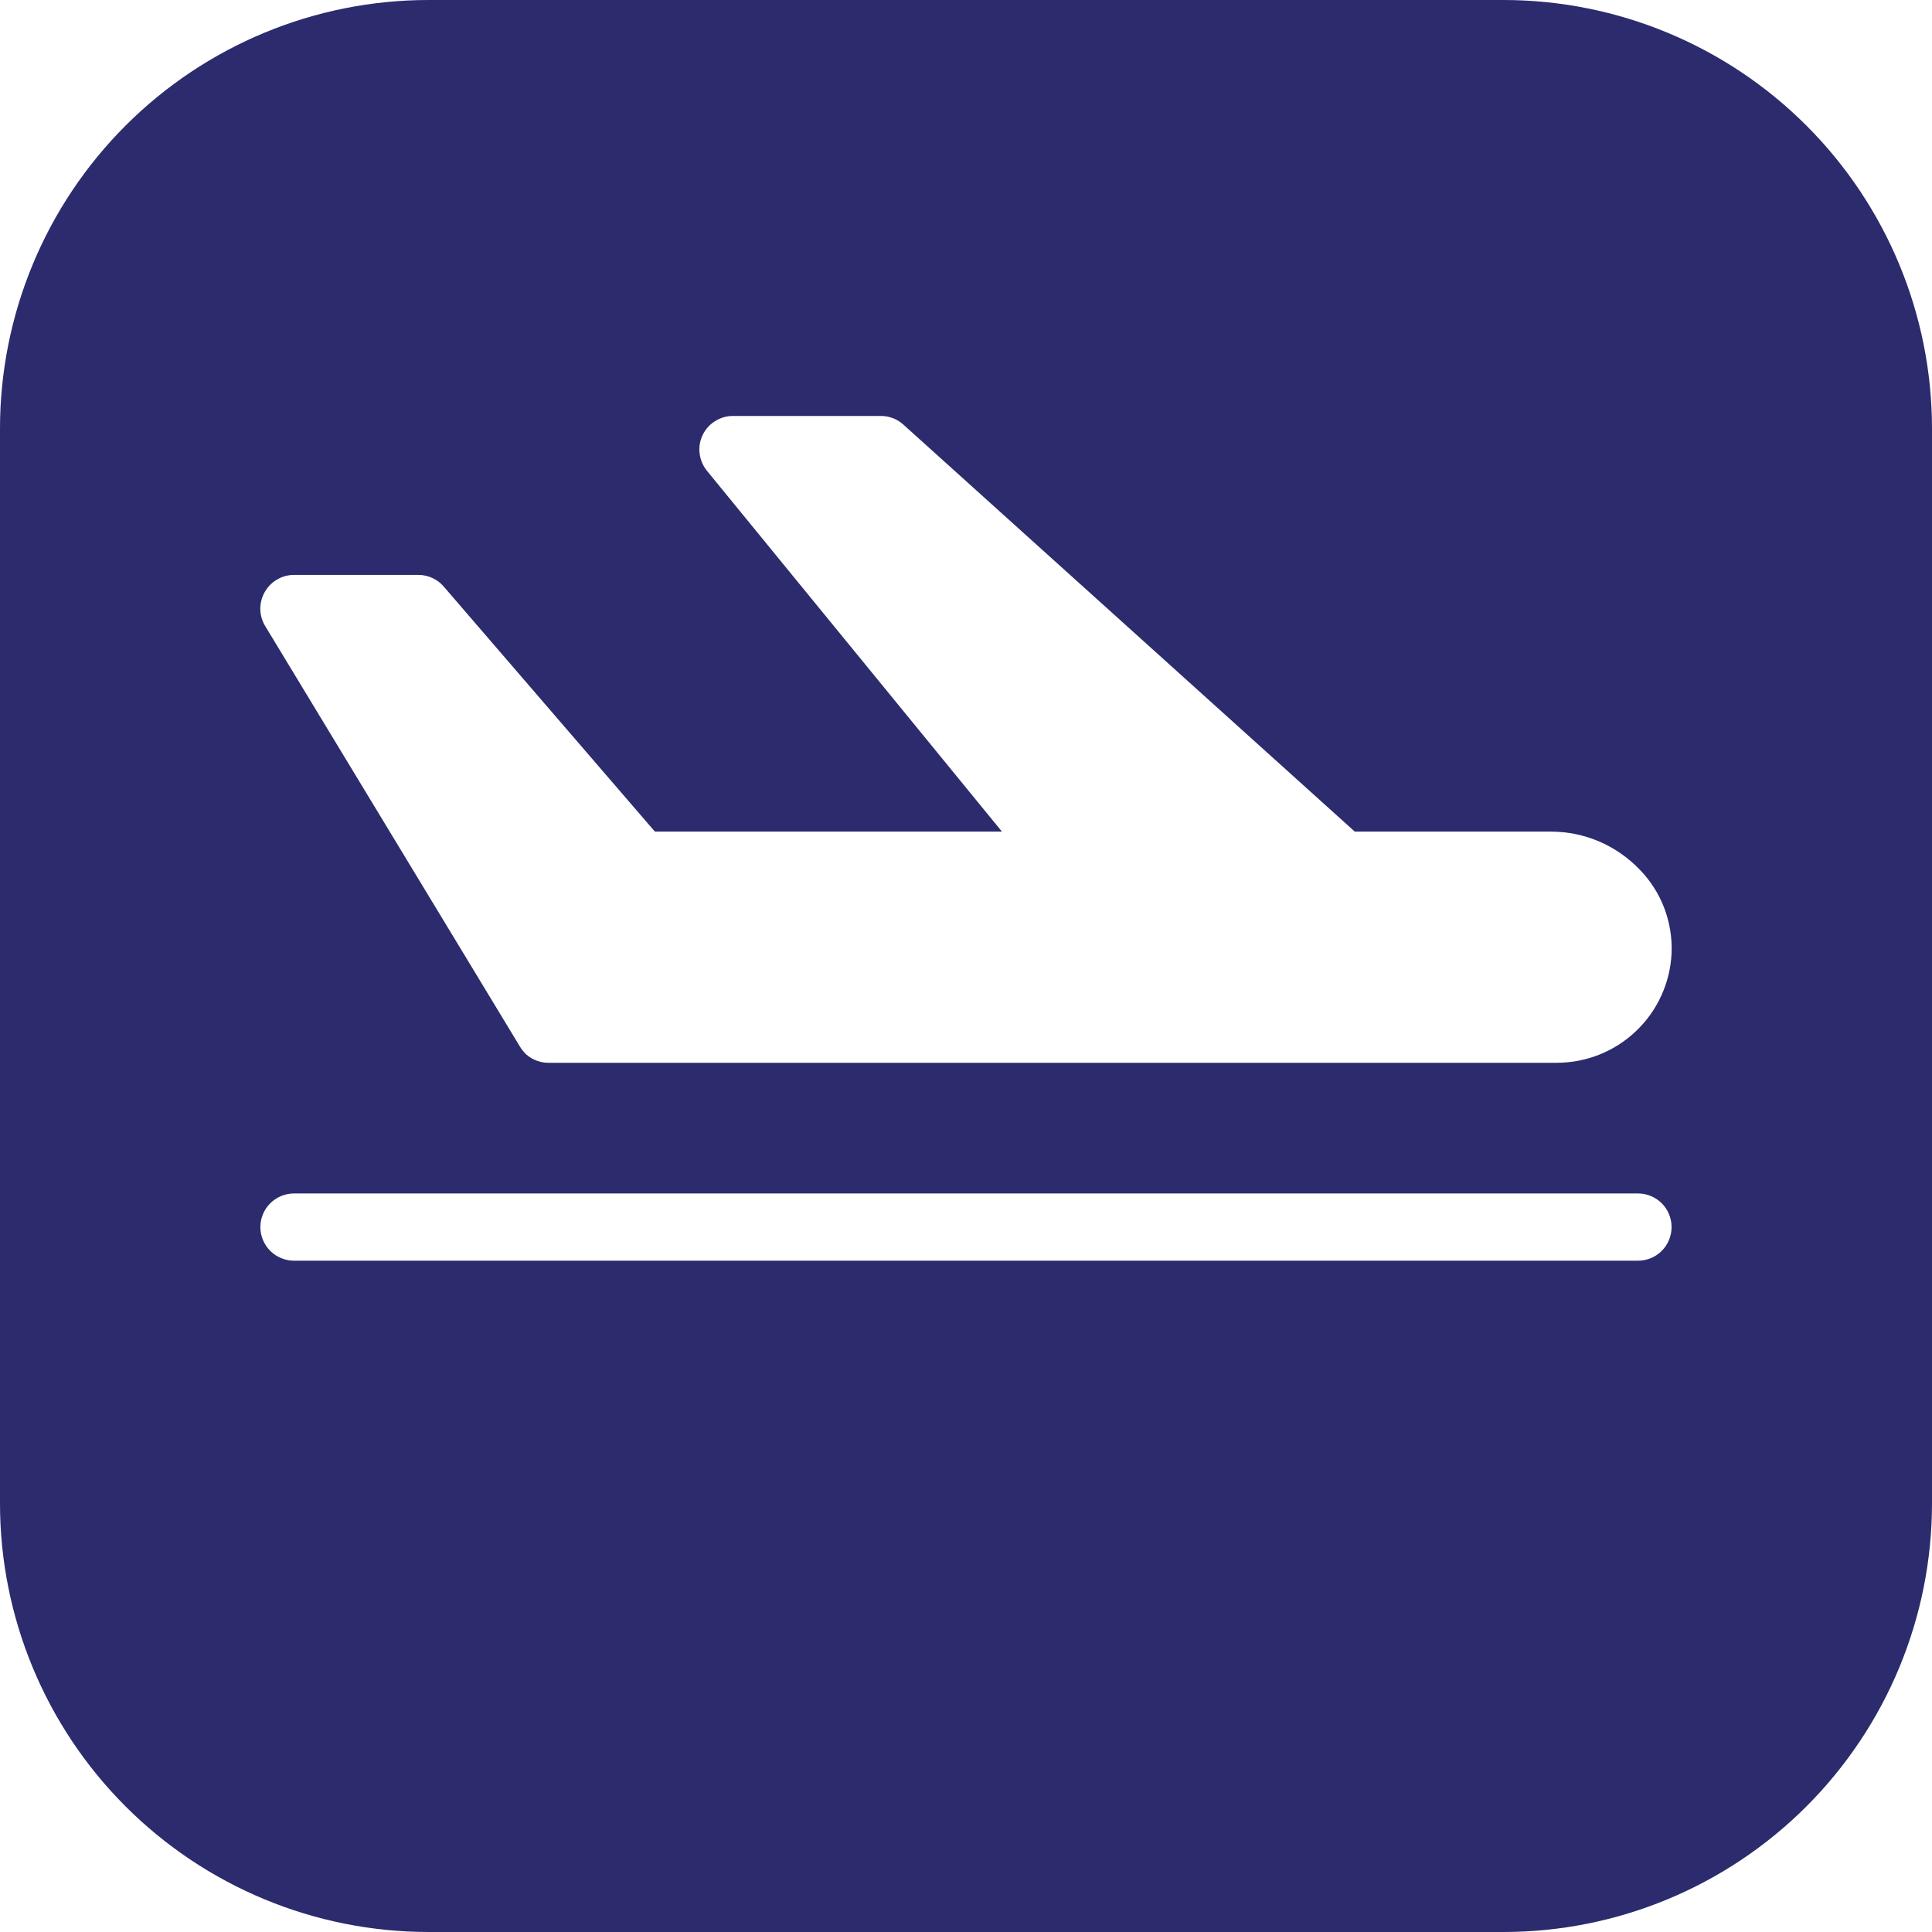 <svg width="30" height="30" viewBox="0 0 30 30" fill="none" xmlns="http://www.w3.org/2000/svg">
<path d="M23.348 0H6.652C4.888 0.001 3.197 0.703 1.95 1.95C0.703 3.197 0.001 4.888 0 6.652V23.348C0.001 25.112 0.703 26.803 1.95 28.05C3.197 29.297 4.888 29.999 6.652 30H23.348C25.112 29.999 26.803 29.297 28.05 28.05C29.297 26.803 29.999 25.112 30 23.348V6.652C29.999 4.888 29.297 3.197 28.05 1.95C26.803 0.703 25.112 0.001 23.348 0ZM4.111 9.193C4.157 9.112 4.223 9.045 4.302 8.999C4.382 8.952 4.473 8.927 4.565 8.927H6.496C6.571 8.927 6.645 8.943 6.714 8.975C6.782 9.006 6.843 9.052 6.892 9.11L10.169 12.913H15.558L10.977 7.31C10.915 7.233 10.876 7.141 10.864 7.043C10.851 6.945 10.867 6.846 10.91 6.757C10.952 6.667 11.02 6.591 11.104 6.539C11.188 6.486 11.285 6.458 11.384 6.459H13.675C13.803 6.458 13.928 6.504 14.024 6.59L21.037 12.913H24.089C24.346 12.914 24.602 12.967 24.838 13.069C25.075 13.172 25.288 13.321 25.466 13.508C25.631 13.679 25.76 13.882 25.844 14.104C25.928 14.327 25.966 14.564 25.956 14.802C25.935 15.26 25.738 15.693 25.405 16.01C25.073 16.327 24.631 16.503 24.172 16.503H8.52C8.391 16.504 8.267 16.457 8.17 16.372C8.132 16.335 8.098 16.293 8.071 16.247L4.117 9.72C4.069 9.641 4.043 9.55 4.042 9.457C4.042 9.365 4.065 9.273 4.111 9.193ZM25.435 19.576H4.565C4.427 19.576 4.294 19.521 4.196 19.423C4.098 19.325 4.043 19.192 4.043 19.054C4.043 18.916 4.098 18.783 4.196 18.685C4.294 18.587 4.427 18.532 4.565 18.532H25.435C25.573 18.532 25.706 18.587 25.804 18.685C25.902 18.783 25.956 18.916 25.956 19.054C25.956 19.192 25.902 19.325 25.804 19.423C25.706 19.521 25.573 19.576 25.435 19.576Z" fill="#2B2B6E"/>
</svg>
